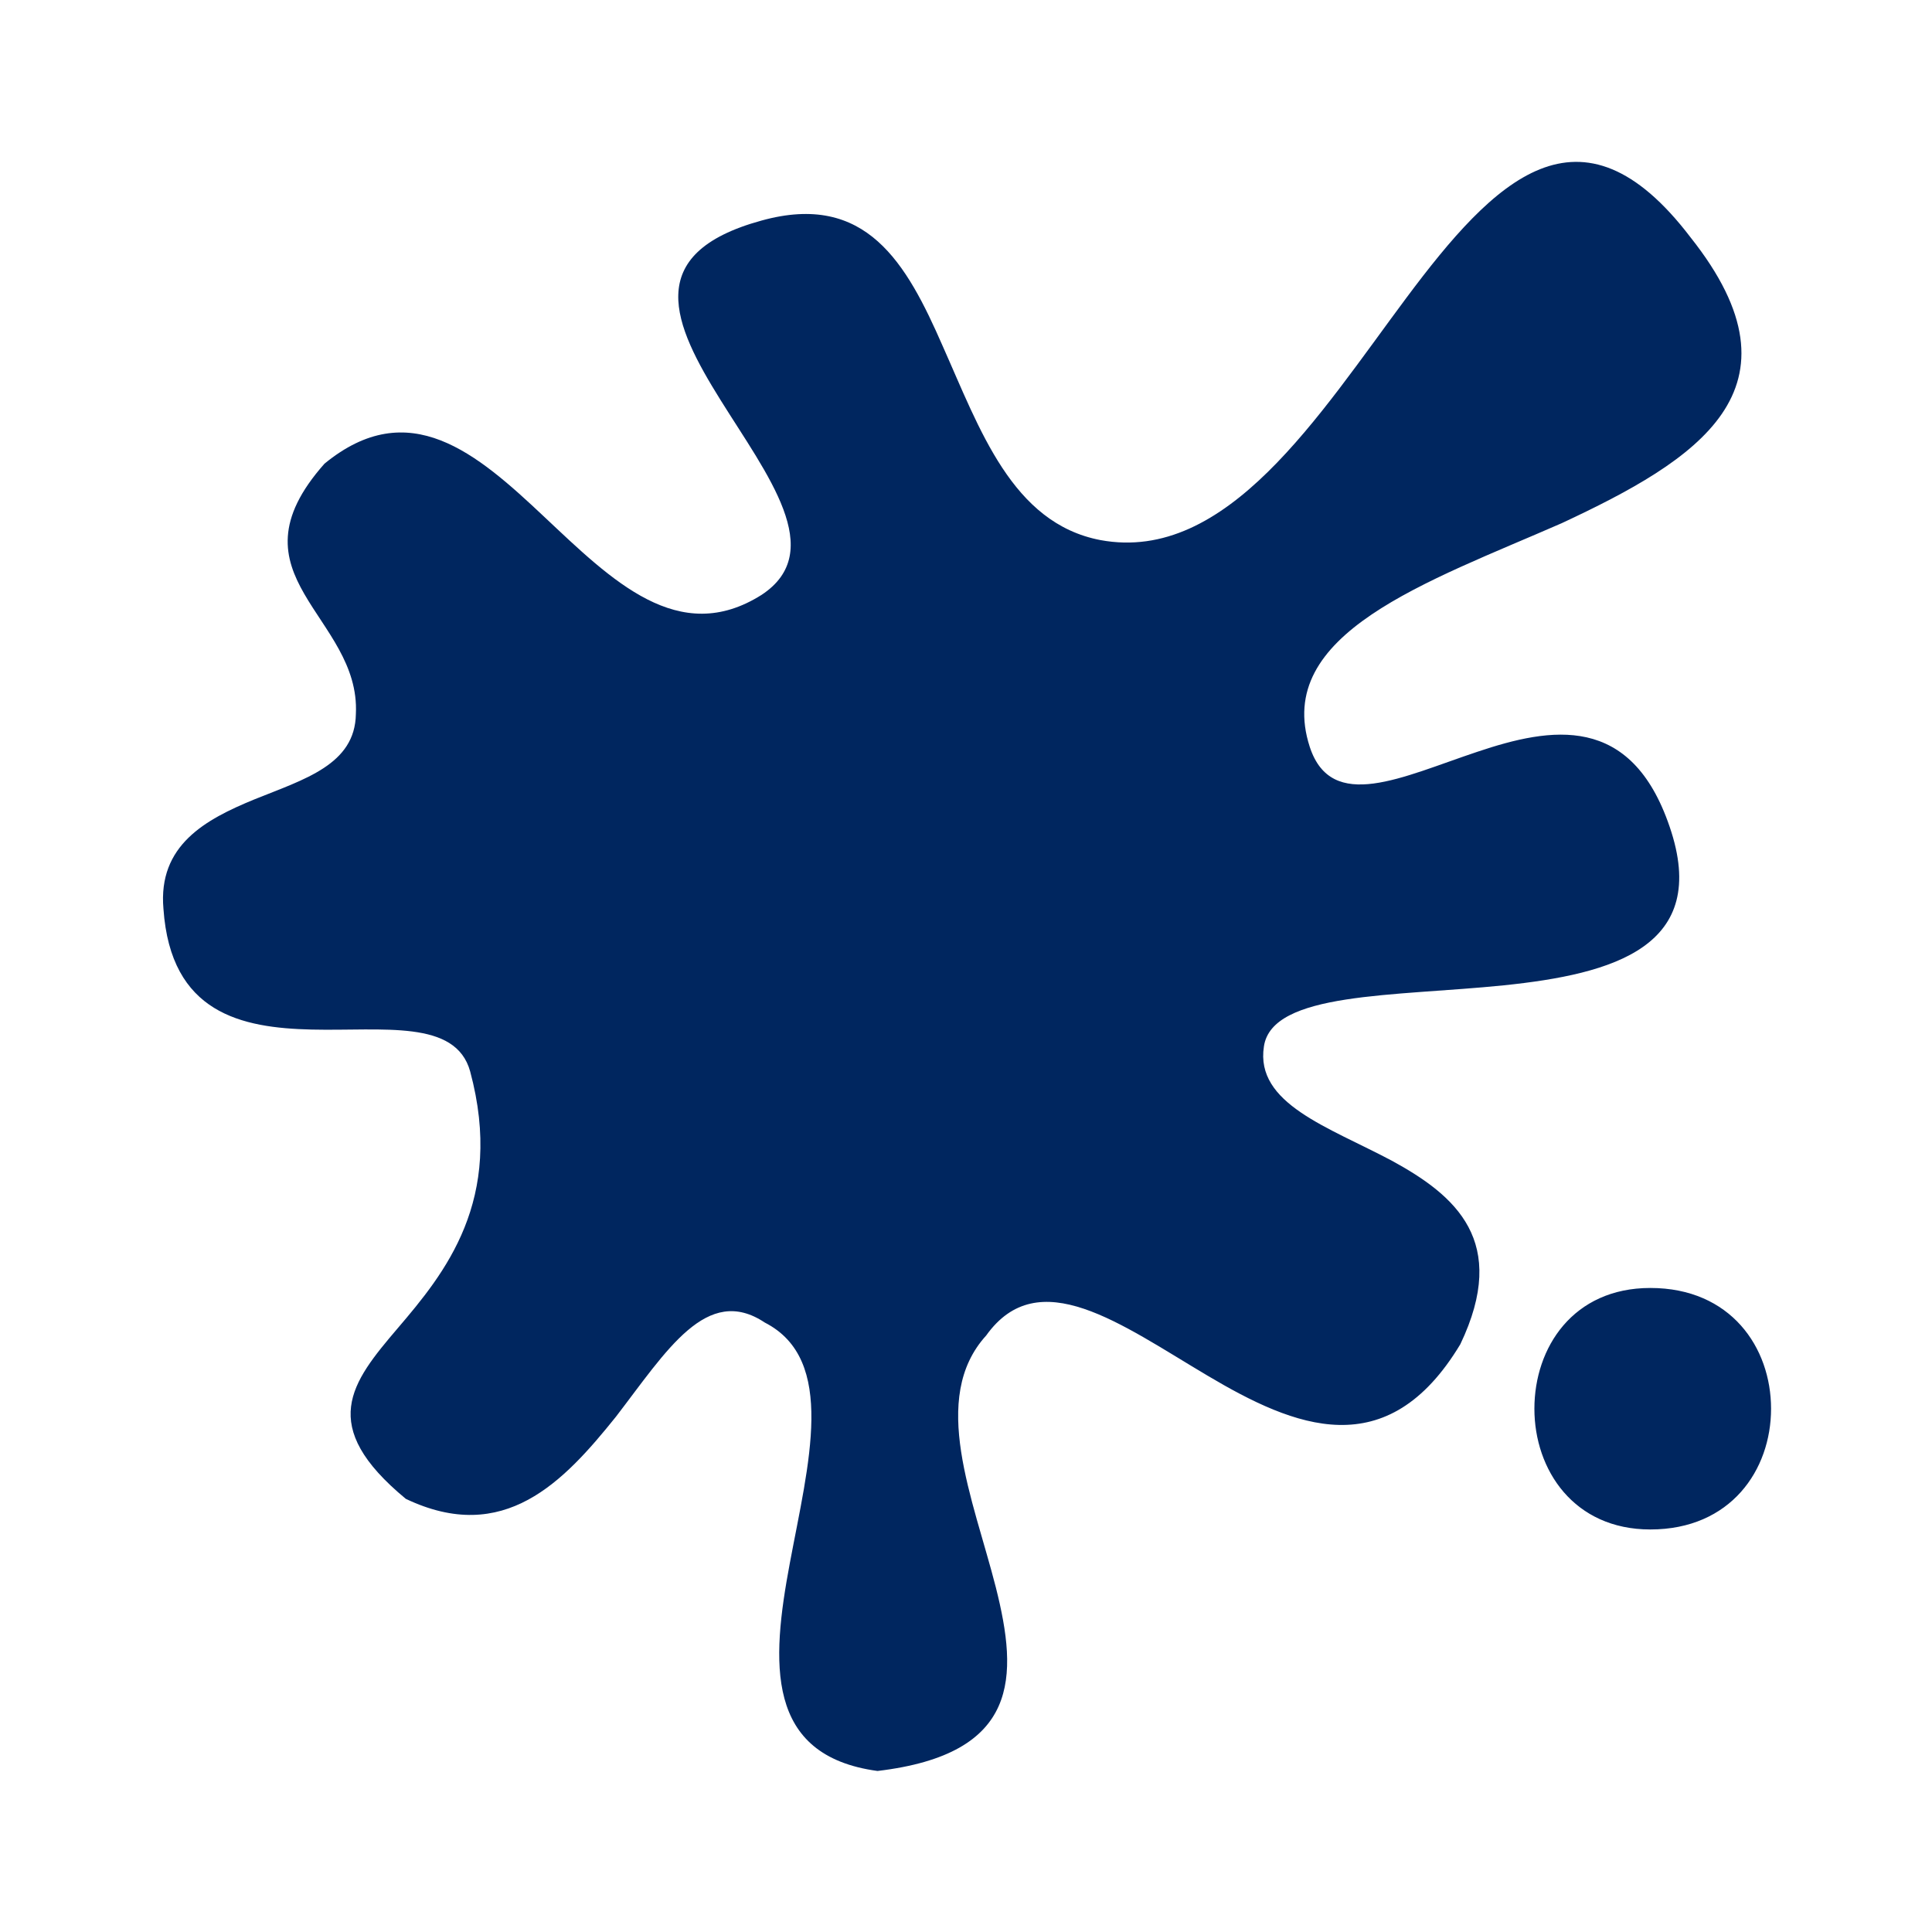 <svg width="20" height="20" viewBox="0 0 20 20" fill="none" xmlns="http://www.w3.org/2000/svg">
<path d="M15.117 13.916C14.359 15.175 13.401 14.775 12.501 14.241C11.601 13.708 10.751 13.066 10.209 13.825C9.617 14.475 10.076 15.516 10.309 16.433C10.542 17.358 10.559 18.158 9.084 18.333C7.917 18.175 7.984 17.208 8.176 16.183C8.367 15.158 8.667 14.075 7.917 13.691C7.317 13.291 6.901 13.983 6.376 14.666C5.834 15.341 5.217 16 4.201 15.516C3.284 14.758 3.634 14.316 4.117 13.75C4.601 13.183 5.226 12.425 4.867 11.091C4.717 10.55 3.967 10.675 3.226 10.658C2.501 10.641 1.767 10.491 1.692 9.408C1.634 8.75 2.126 8.483 2.634 8.275C3.151 8.066 3.676 7.916 3.684 7.391C3.709 6.883 3.367 6.525 3.151 6.15C2.934 5.775 2.842 5.383 3.359 4.8C4.234 4.083 4.934 4.691 5.634 5.35C6.334 6.008 7.026 6.7 7.884 6.158C8.567 5.708 7.942 4.916 7.459 4.141C6.976 3.366 6.634 2.625 7.884 2.283C8.967 1.983 9.384 2.725 9.759 3.583C10.142 4.441 10.476 5.416 11.392 5.591C12.701 5.833 13.651 4.3 14.559 3.083C15.467 1.866 16.359 0.958 17.501 2.458C18.751 4.033 17.559 4.766 16.167 5.416C14.776 6.025 13.176 6.558 13.559 7.733C13.784 8.416 14.517 8.041 15.292 7.783C16.059 7.525 16.884 7.383 17.284 8.558C17.709 9.8 16.701 10.083 15.567 10.2C14.434 10.316 13.167 10.266 13.084 10.833C12.992 11.425 13.751 11.666 14.409 12.016C15.067 12.375 15.626 12.85 15.117 13.916ZM17.084 15.833C16.292 15.833 15.884 15.216 15.884 14.583C15.884 13.95 16.284 13.333 17.084 13.333C17.917 13.333 18.334 13.95 18.334 14.583C18.334 15.216 17.917 15.833 17.084 15.833Z" fill="#00265F"/>
</svg>
